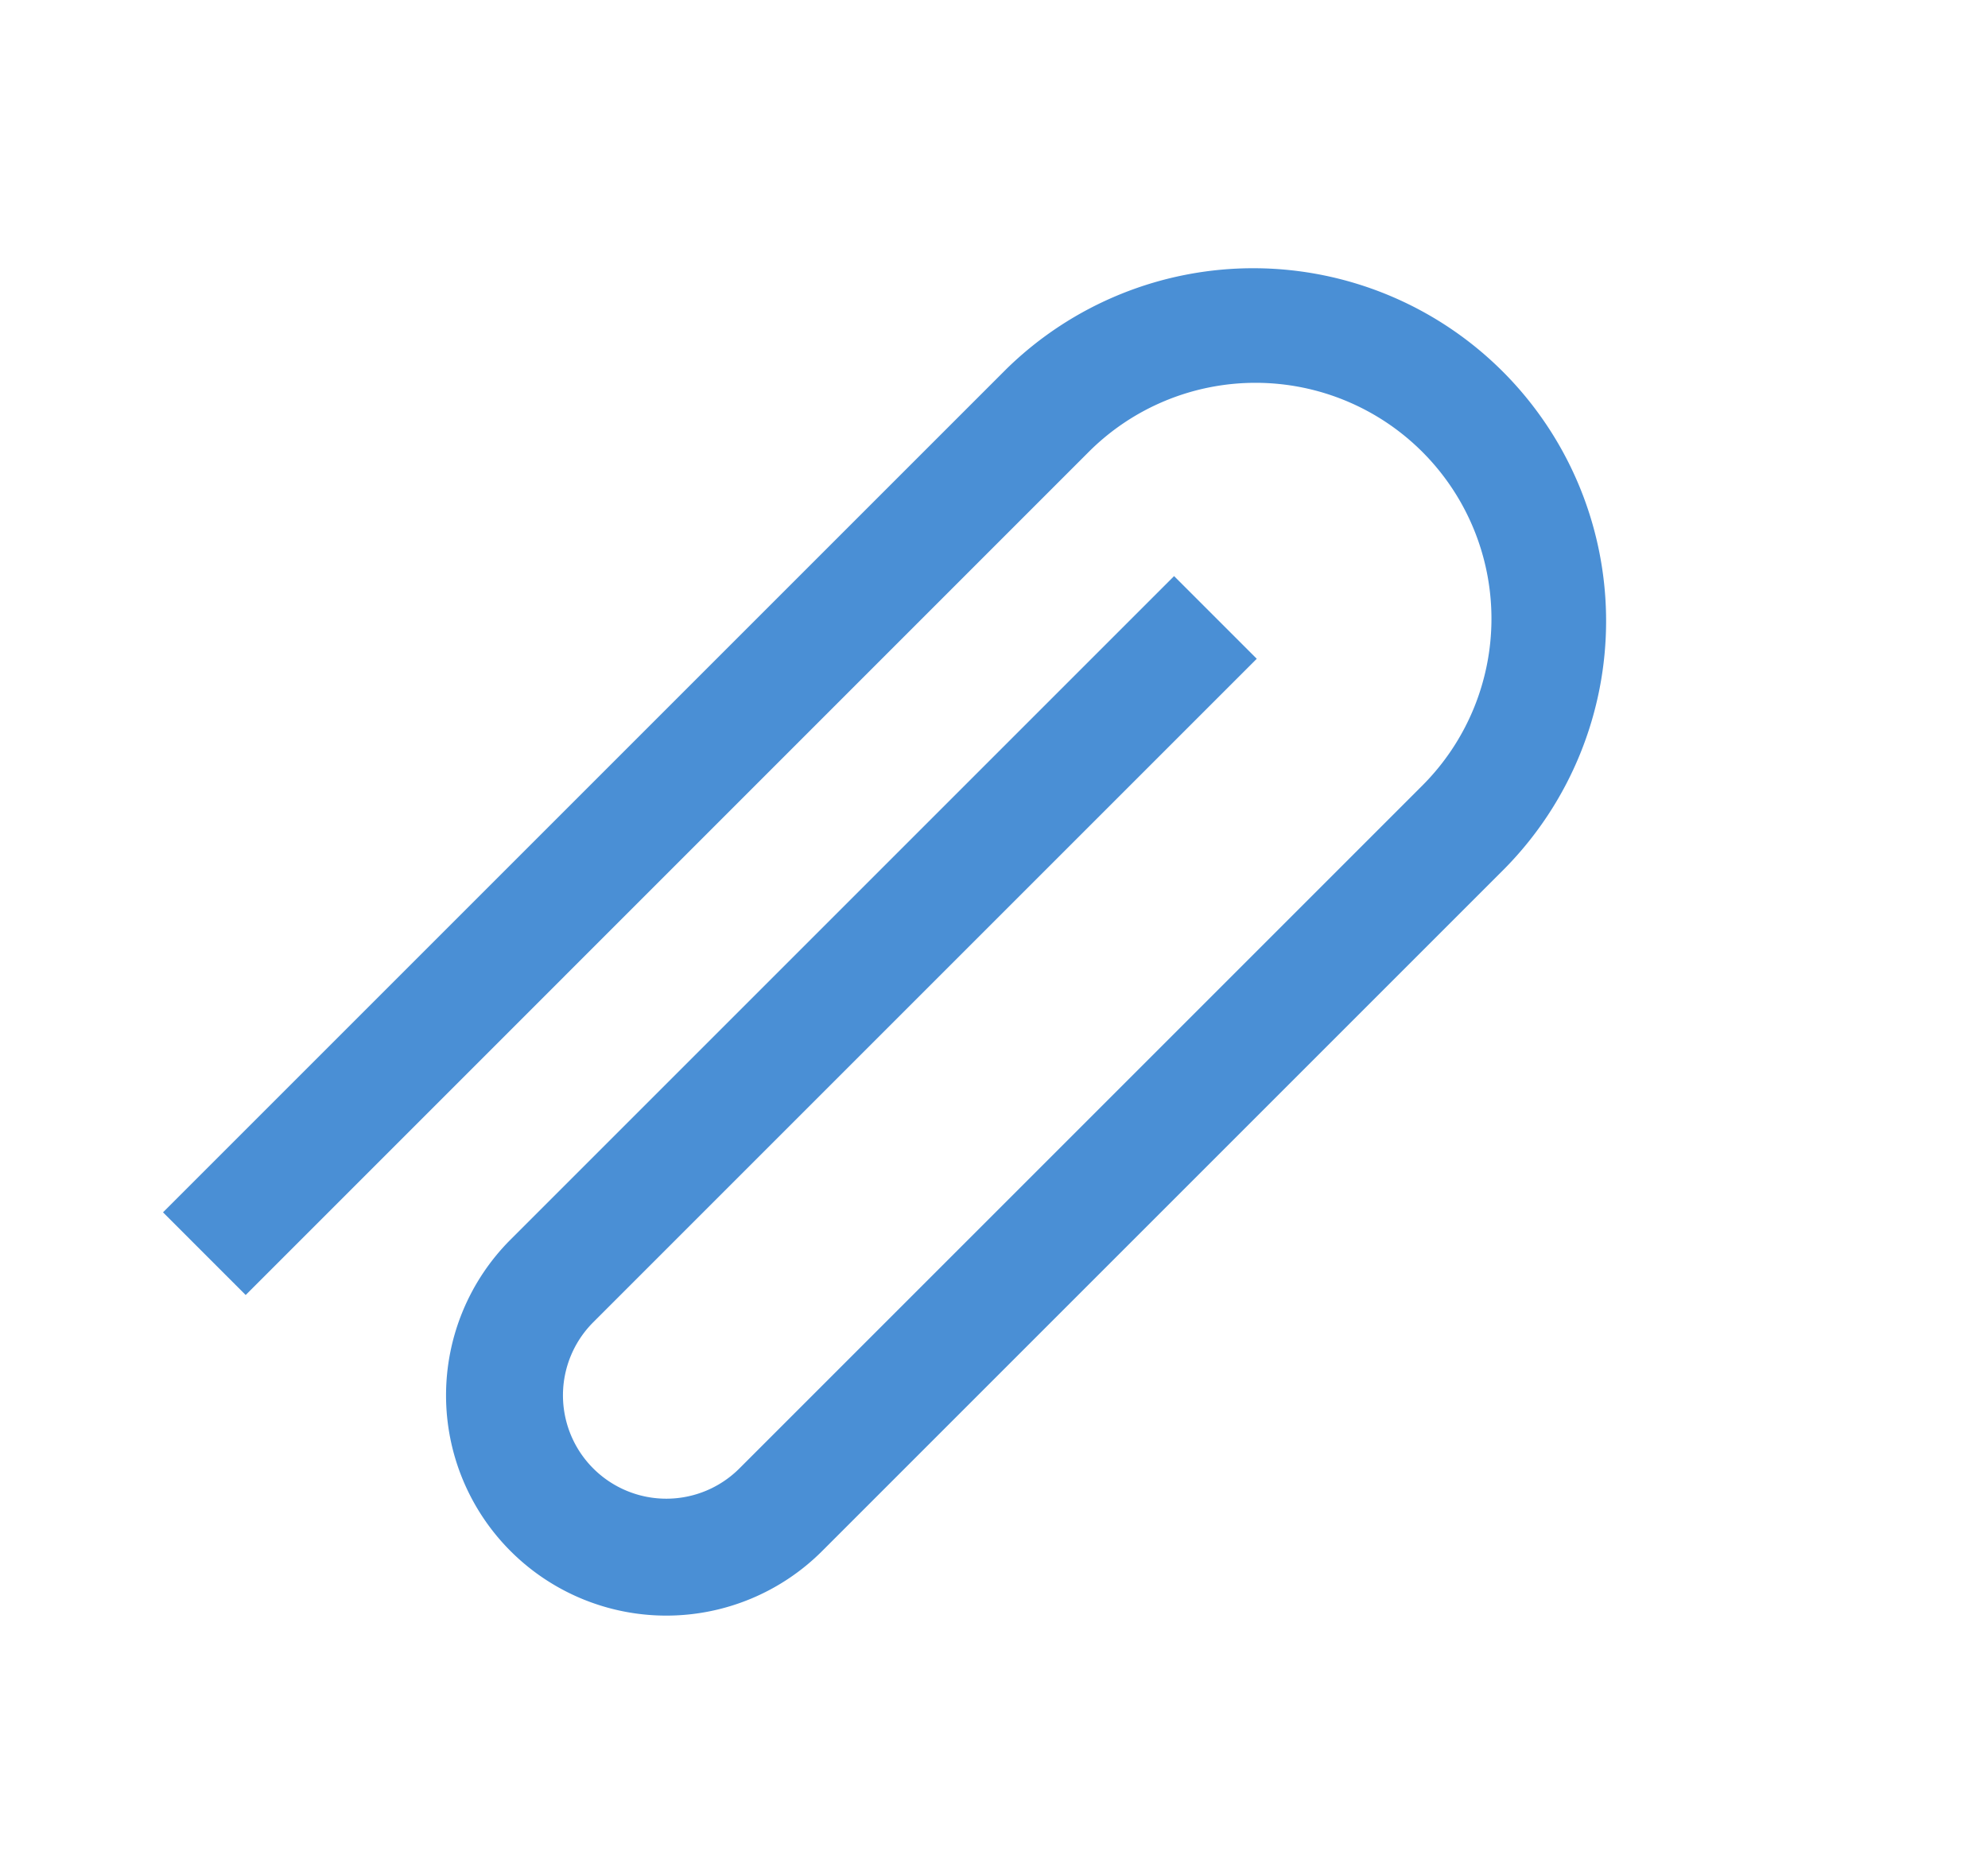 <?xml version="1.0" standalone="no"?><!DOCTYPE svg PUBLIC "-//W3C//DTD SVG 1.1//EN" "http://www.w3.org/Graphics/SVG/1.1/DTD/svg11.dtd"><svg class="icon" width="64px" height="60.24px" viewBox="0 0 1088 1024" version="1.1" xmlns="http://www.w3.org/2000/svg"><path fill="#3783d1" d="M595.84 247.296l-461.376 461.44-45.248-45.248 461.44-461.44a193.088 193.088 0 0 1 273.024 273.088l-373.76 373.76A120.512 120.512 0 0 1 279.424 678.4l363.136-363.136 45.248 45.248-363.136 363.136a56.512 56.512 0 0 0 80 80l373.76-373.76A129.088 129.088 0 1 0 595.84 247.296z"  fill-opacity=".9" /></svg>